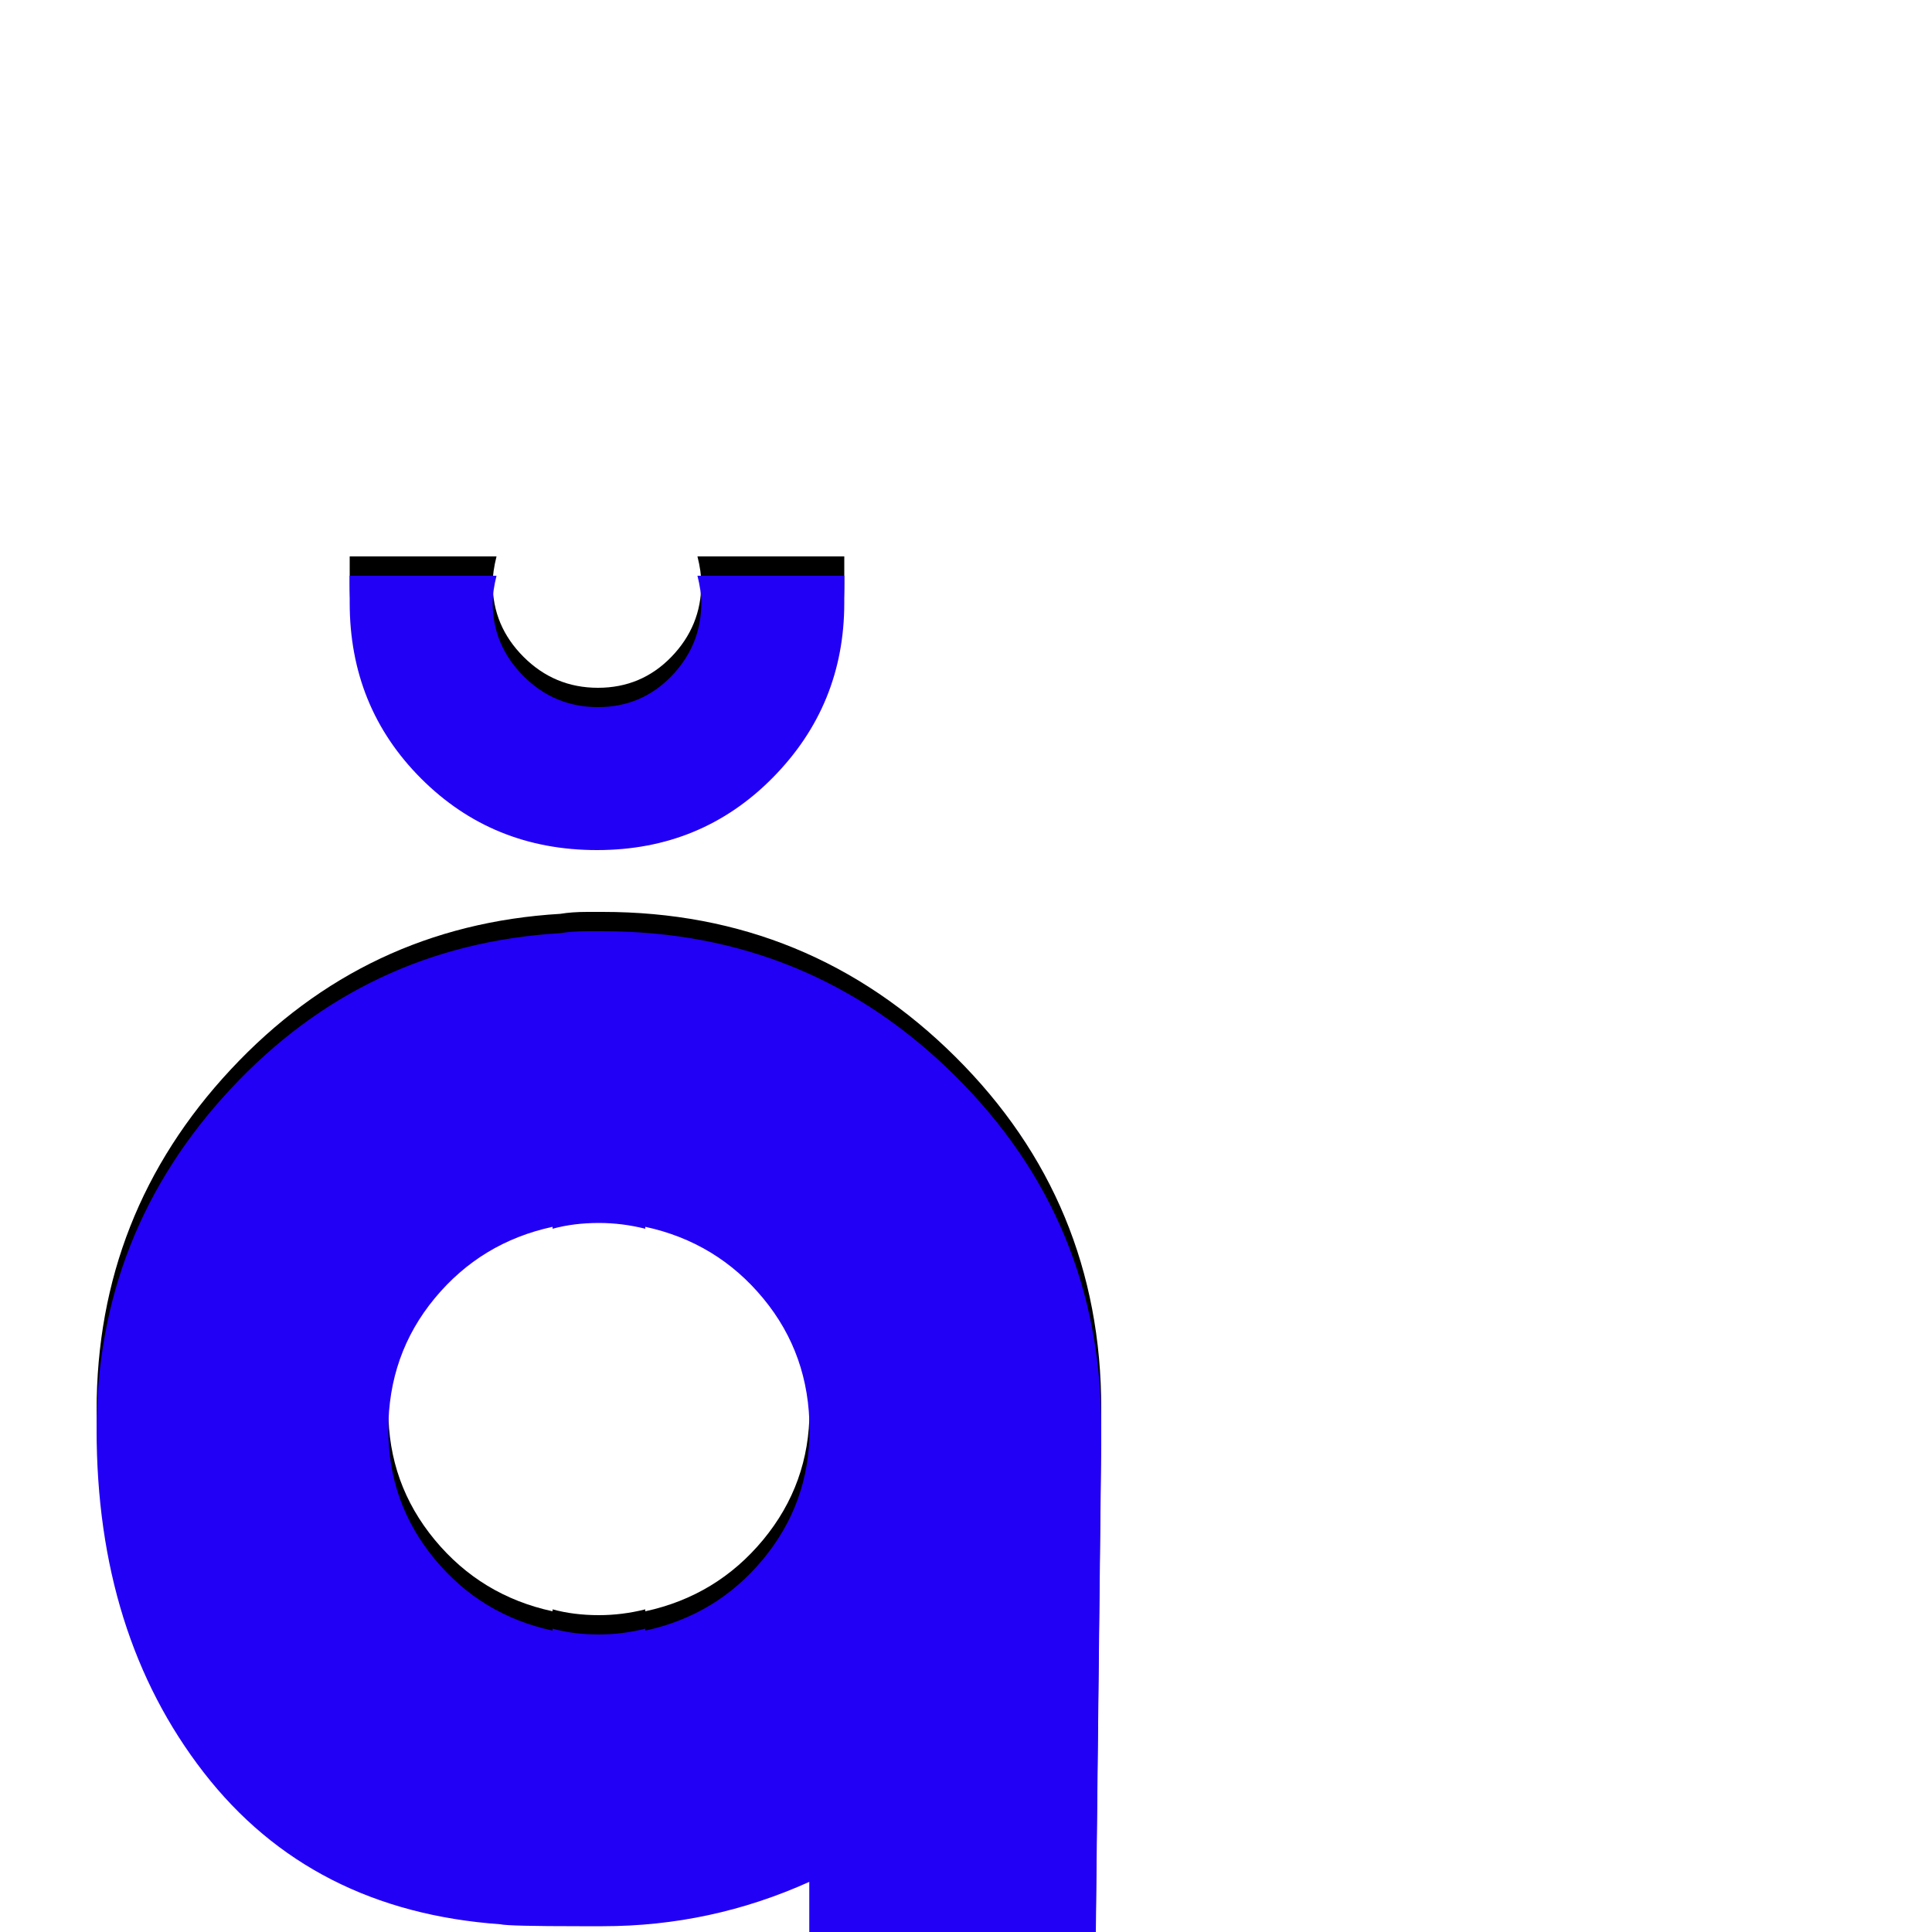 <svg xmlns="http://www.w3.org/2000/svg" viewBox="0 -1000 1000 1000">
	<path fill="#000000" d="M437 -712Q437 -712 437 -698Q437 -645 400 -607.5Q363 -570 309 -570Q255 -570 218 -607Q181 -644 181 -698V-712H257Q255 -704 255 -698Q255 -676 271 -660Q287 -644 309.5 -644Q332 -644 347.5 -660Q363 -676 363 -698Q363 -704 361 -712ZM310 -377Q297 -377 286 -374V-375Q249 -367 225 -338Q201 -309 201 -270Q201 -232 225 -203Q249 -174 286 -166V-167Q297 -164 310 -164Q322 -164 334 -167V-166Q371 -174 395 -203Q419 -232 419 -270Q419 -309 395 -338Q371 -367 334 -375V-374Q322 -377 310 -377ZM309 -13Q308 -13 308 -13Q306 -13 304 -13Q304 -13 300 -13Q263 -13 259 -14Q161 -21 105.5 -92.5Q50 -164 50 -270Q50 -372 119.5 -446.5Q189 -521 290 -527Q296 -528 304 -528Q306 -528 308 -528Q308 -528 309 -528Q310 -528 312 -528Q419 -528 494.5 -453Q570 -378 570 -271Q570 -270 570 -270Q570 -267 570 -263L567 8Q543 91 477.5 143Q412 195 325 195Q154 195 120 186V18Q132 28 211 36Q290 44 325 44Q351 44 377.5 34Q404 24 419 7V-36Q368 -13 312 -13Q310 -13 309 -13Z"/>
	<path fill="#2200f5" d="M437 -702Q437 -702 437 -688Q437 -635 400 -597.5Q363 -560 309 -560Q255 -560 218 -597Q181 -634 181 -688V-702H257Q255 -694 255 -688Q255 -666 271 -650Q287 -634 309.5 -634Q332 -634 347.5 -650Q363 -666 363 -688Q363 -694 361 -702ZM310 -367Q297 -367 286 -364V-365Q249 -357 225 -328Q201 -299 201 -260Q201 -222 225 -193Q249 -164 286 -156V-157Q297 -154 310 -154Q322 -154 334 -157V-156Q371 -164 395 -193Q419 -222 419 -260Q419 -299 395 -328Q371 -357 334 -365V-364Q322 -367 310 -367ZM309 -3Q308 -3 308 -3Q306 -3 304 -3Q304 -3 300 -3Q263 -3 259 -4Q161 -11 105.5 -82.5Q50 -154 50 -260Q50 -362 119.5 -436.5Q189 -511 290 -517Q296 -518 304 -518Q306 -518 308 -518Q308 -518 309 -518Q310 -518 312 -518Q419 -518 494.5 -443Q570 -368 570 -261Q570 -260 570 -260Q570 -257 570 -253L567 18Q543 101 477.5 153Q412 205 325 205Q154 205 120 196V28Q132 38 211 46Q290 54 325 54Q351 54 377.5 44Q404 34 419 17V-26Q368 -3 312 -3Q310 -3 309 -3Z"/>
</svg>